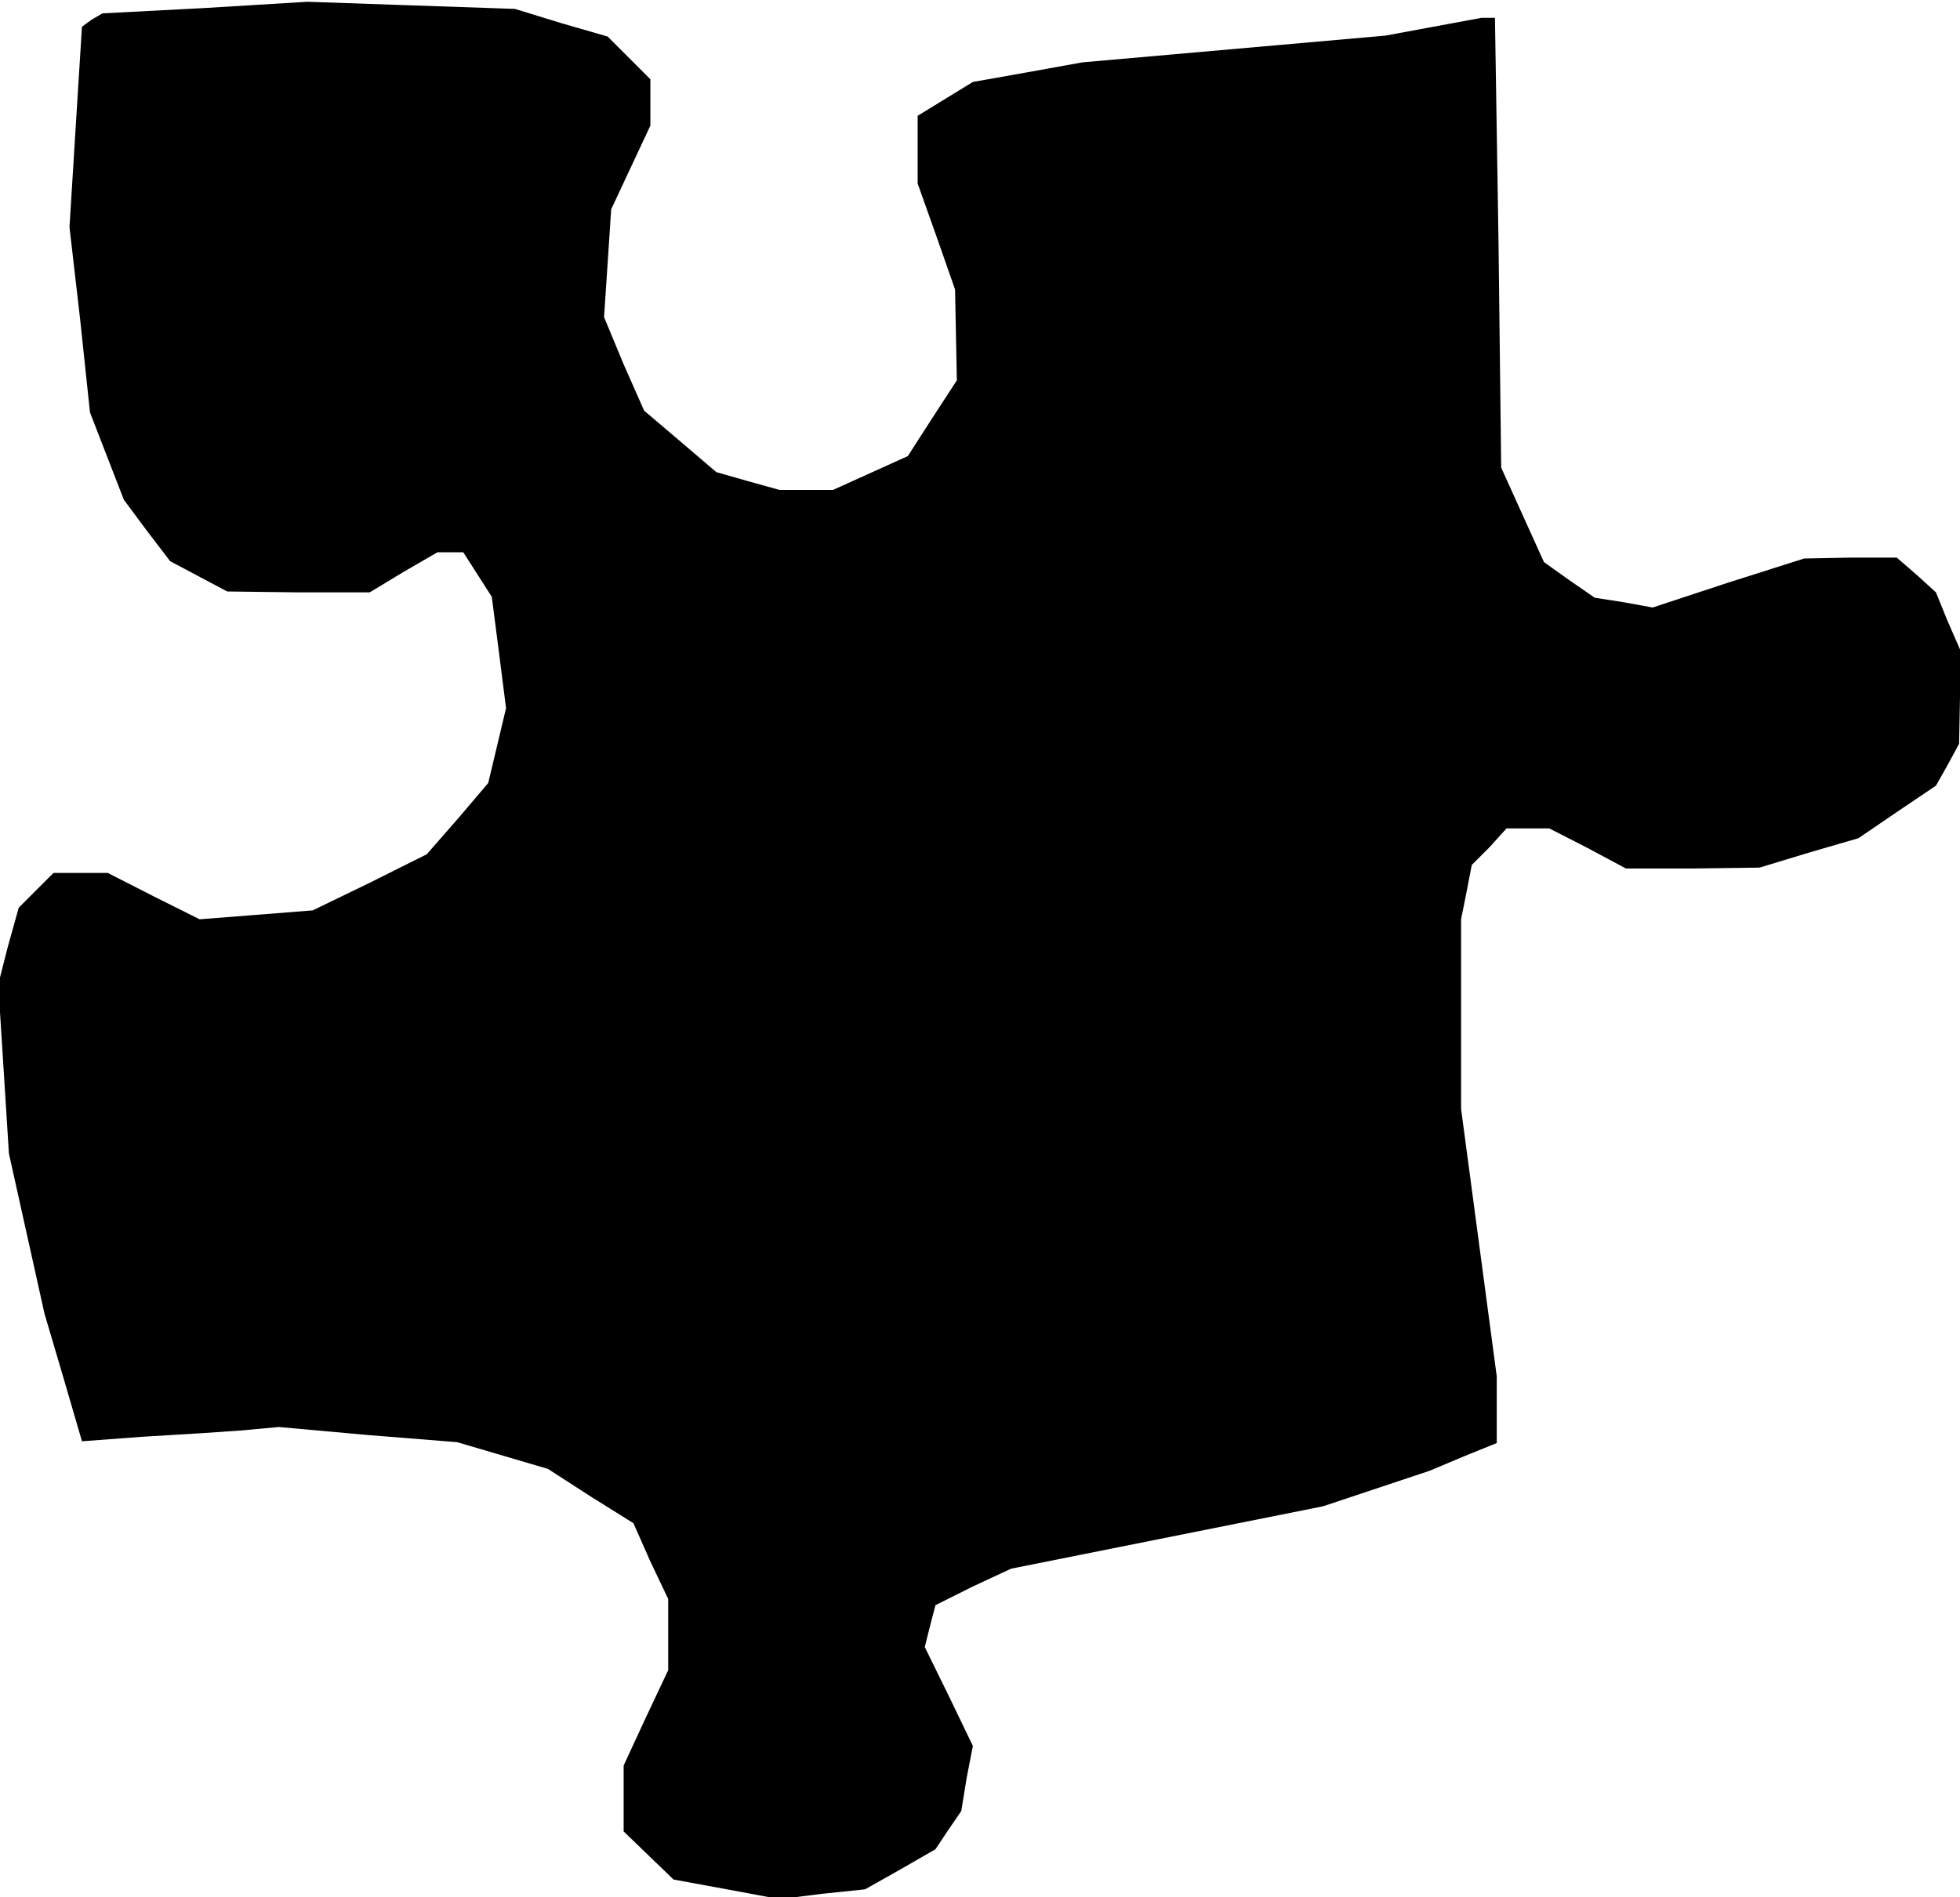 <?xml version="1.0" standalone="no"?>
<!DOCTYPE svg PUBLIC "-//W3C//DTD SVG 20010904//EN"
 "http://www.w3.org/TR/2001/REC-SVG-20010904/DTD/svg10.dtd">
<svg version="1.0" xmlns="http://www.w3.org/2000/svg"
 width="220pt" height="213pt" viewBox="0 0 220 213"
 preserveAspectRatio="xMidYMid meet">
<g transform="translate(0,213) scale(0.1,-0.1)"
fill="#000000" stroke="none">
<path d="M230 2121 l-115 -6 -12 -7 -11 -8 -7 -112 -7 -113 12 -104 11 -104
19 -49 19 -49 26 -35 26 -34 32 -17 32 -17 80 -1 80 0 38 23 38 22 14 0 15 0
16 -25 16 -25 8 -62 8 -63 -10 -42 -10 -42 -34 -40 -35 -40 -64 -32 -64 -31
-63 -5 -64 -5 -52 26 -51 26 -31 0 -30 0 -19 -19 -20 -20 -12 -43 -11 -43 6
-95 6 -95 20 -90 20 -90 21 -71 21 -72 67 5 66 4 44 3 44 4 100 -9 100 -8 51
-15 51 -15 48 -31 48 -30 19 -43 20 -42 0 -40 0 -40 -25 -53 -25 -54 0 -37 0
-37 28 -27 28 -27 60 -11 59 -11 48 6 48 5 39 22 40 23 14 21 15 22 6 37 7 36
-27 56 -27 55 6 24 6 23 42 21 43 20 175 35 175 35 60 20 60 20 38 16 37 15 0
38 0 37 -20 150 -20 150 0 106 0 107 6 30 6 31 20 20 19 21 24 0 24 0 43 -22
43 -23 75 0 75 1 56 17 55 16 44 30 43 29 13 23 13 24 1 53 0 53 -14 32 -13
32 -22 20 -22 19 -52 0 -52 -1 -85 -27 -85 -28 -33 6 -32 5 -29 20 -28 20 -24
53 -24 53 -3 253 -4 252 -8 0 -7 0 -54 -10 -54 -10 -170 -15 -170 -15 -61 -11
-62 -11 -31 -19 -31 -19 0 -38 0 -38 21 -59 21 -60 1 -51 1 -51 -28 -43 -27
-42 -42 -19 -42 -19 -30 0 -30 0 -36 10 -35 10 -41 35 -40 34 -23 52 -22 53 4
60 4 61 22 47 22 47 0 26 0 26 -24 24 -24 24 -52 15 -52 16 -117 4 -116 4
-115 -7z"/>
</g>
</svg>
